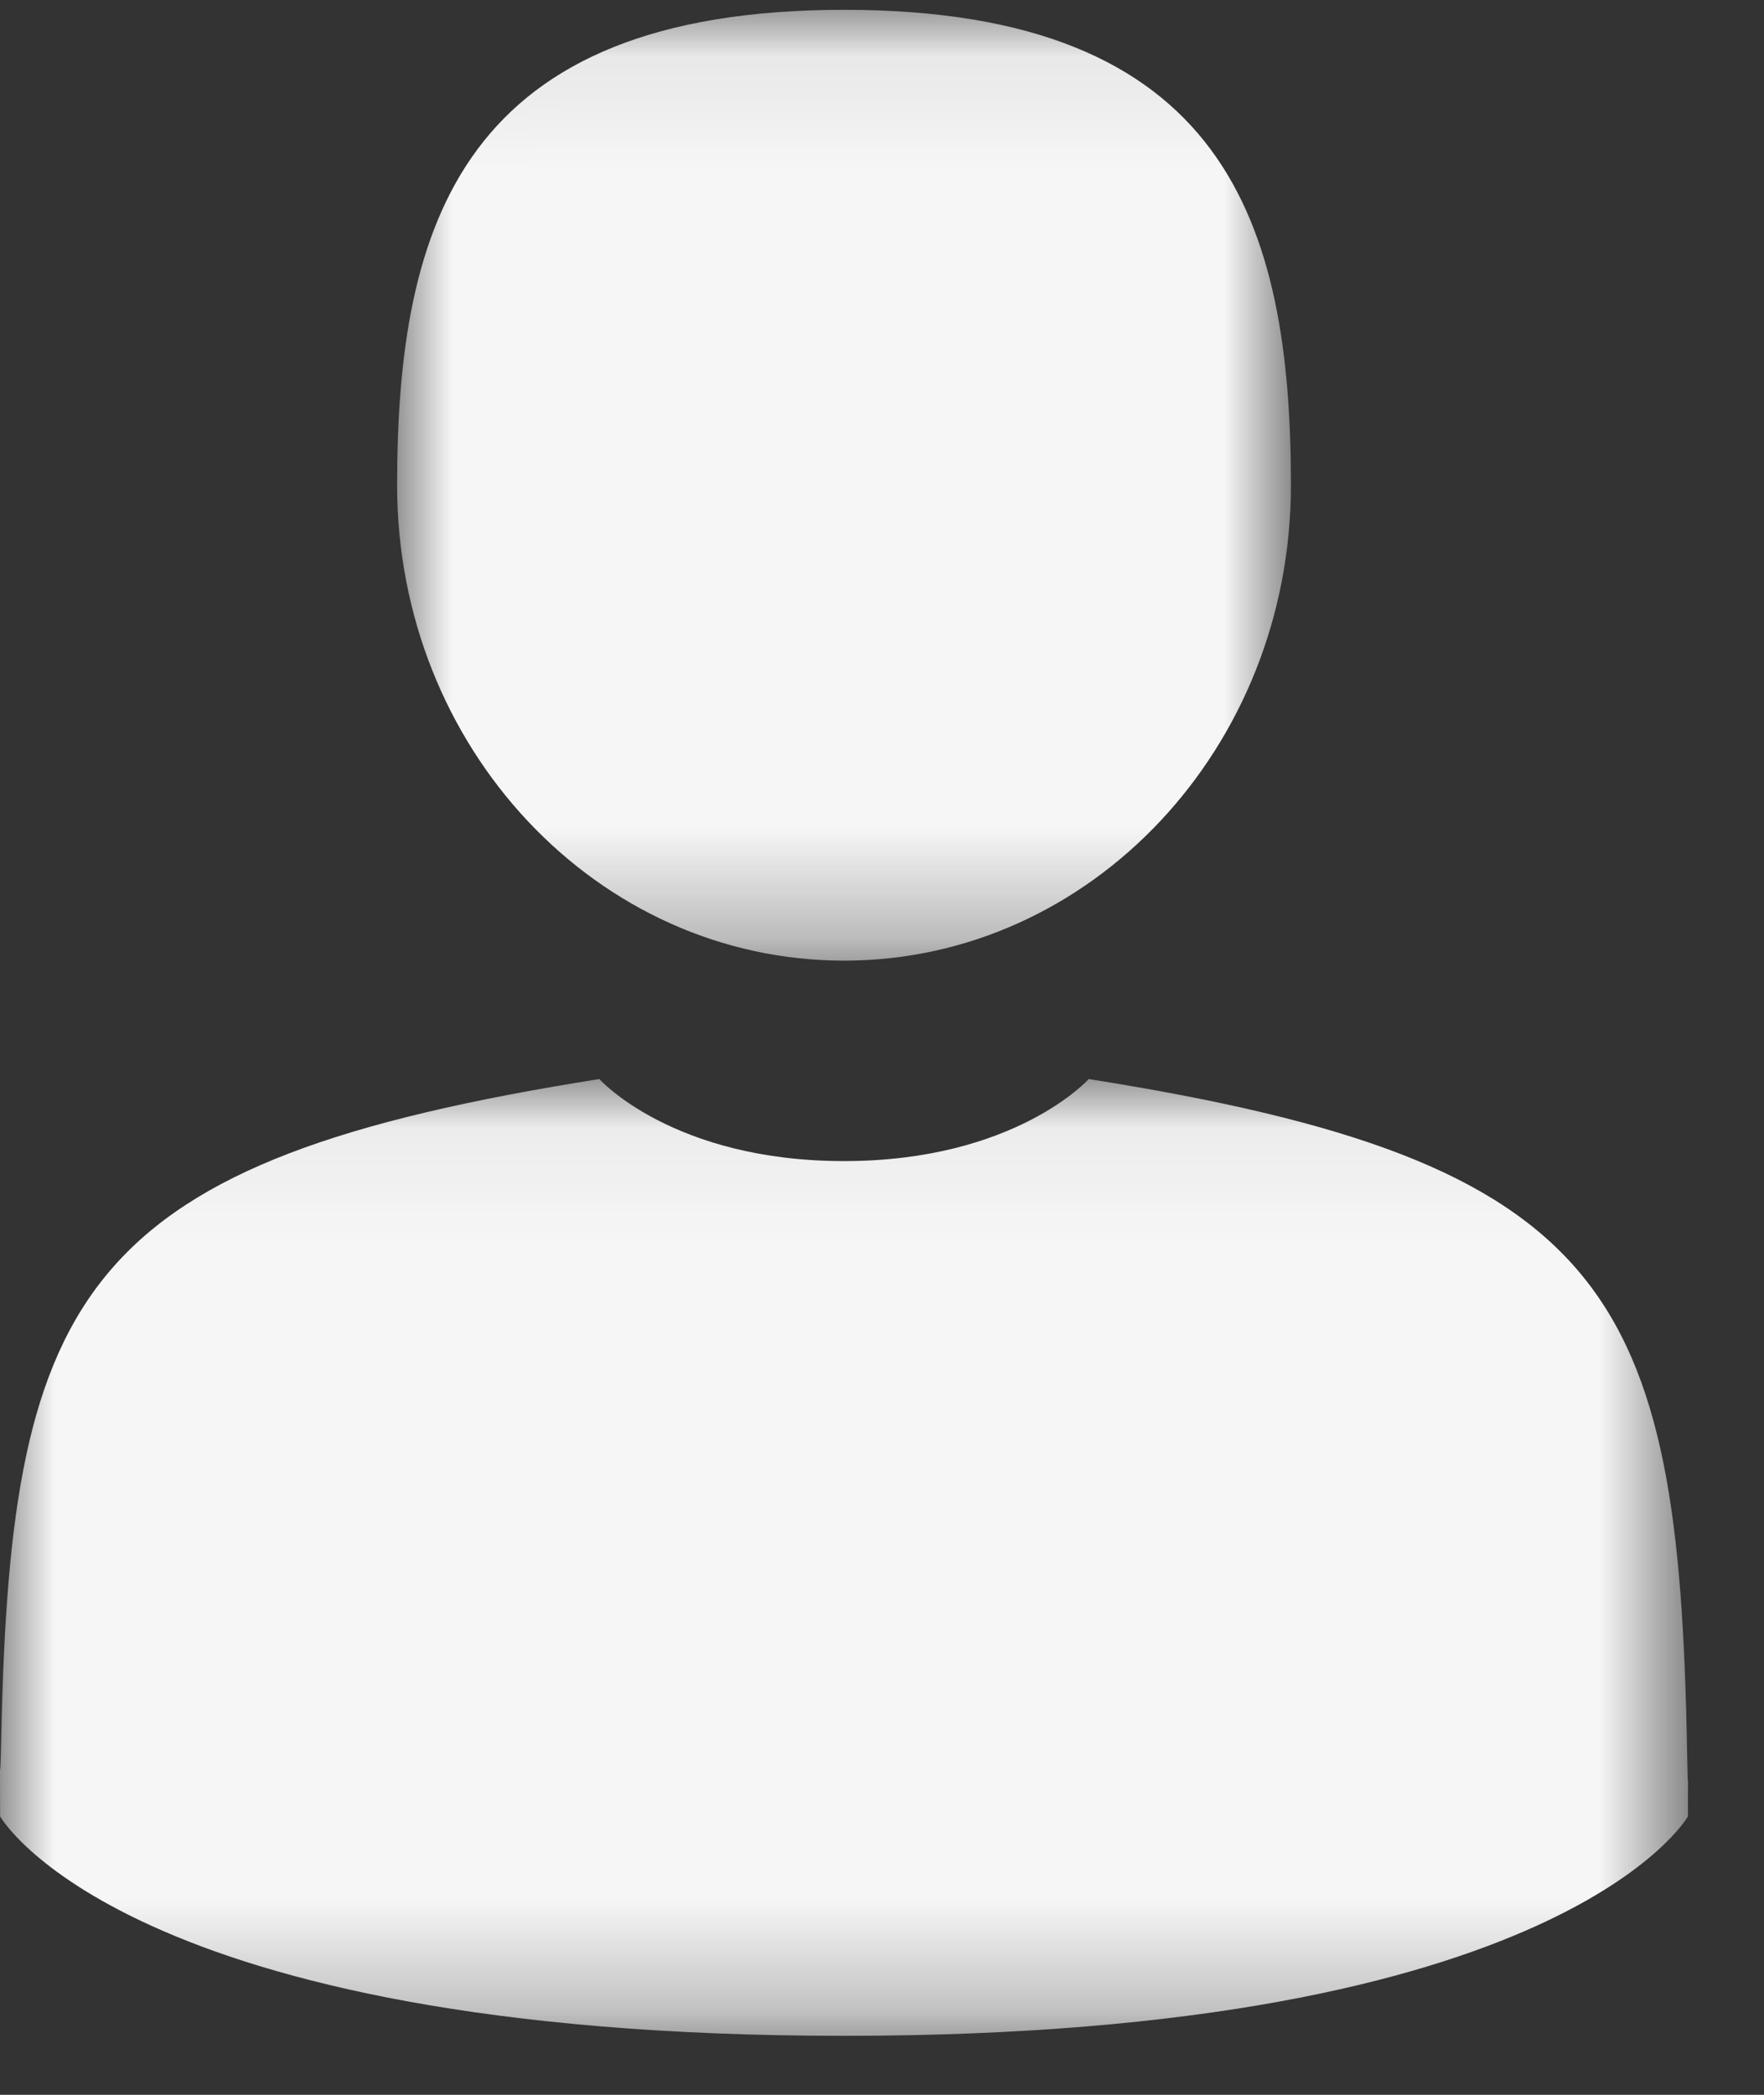 <?xml version="1.0" encoding="UTF-8"?>
<svg width="16px" height="19px" viewBox="0 0 16 19" version="1.1" xmlns="http://www.w3.org/2000/svg" xmlns:xlink="http://www.w3.org/1999/xlink">
    <rect x="0" y="0" width="16" height="19" fill="#333333" stroke="none"/>
    <!-- Generator: Sketch 58 (84663) - https://sketch.com -->
    <title>account</title>
    <desc>Created with Sketch.</desc>
    <defs>
        <polygon id="path-1" points="0.002 0.075 8.109 0.075 8.109 8.698 0.002 8.698"></polygon>
        <polygon id="path-3" points="5.40000001e-05 0.052 15.311 0.052 15.311 8.73 5.40000001e-05 8.73"></polygon>
    </defs>
    <g id="design" stroke="none" stroke-width="1" fill="none" fill-rule="evenodd">
        <g id="bar_left_actions" transform="translate(-24, -333)">
            <g id="Nav" transform="translate(-0, 0)">
                <g id="account" transform="translate(24, 333)">
                    <g id="Group-3" transform="translate(3.6, 0.015)">
                        <mask id="mask-2" fill="white">
                            <use xlink:href="#path-1"></use>
                        </mask>
                        <g id="Clip-2"></g>
                        <path d="M4.056,8.698 C6.294,8.698 8.109,6.767 8.109,4.386 C8.109,2.005 7.513,0.074 4.056,0.074 C0.598,0.074 0.002,2.005 0.002,4.386 C0.002,6.767 1.817,8.698 4.056,8.698" id="Fill-1" fill="#F6F6F6" mask="url(#mask-2)"></path>
                    </g>
                    <g id="Group-6" transform="translate(0, 9.735)">
                        <mask id="mask-4" fill="white">
                            <use xlink:href="#path-3"></use>
                        </mask>
                        <g id="Clip-5"></g>
                        <path d="M15.302,6.13 C15.227,1.982 14.608,0.8 9.875,0.052 C9.875,0.052 9.208,0.796 7.655,0.796 C6.102,0.796 5.436,0.052 5.436,0.052 C0.754,0.792 0.098,1.957 0.012,5.996 C0.005,6.325 0.001,6.343 5.4e-05,6.305 C0,6.376 0.001,6.509 0.001,6.74 C0.001,6.74 1.128,8.73 7.655,8.73 C14.183,8.73 15.31,6.74 15.31,6.74 C15.31,6.592 15.31,6.488 15.311,6.418 C15.309,6.442 15.307,6.396 15.302,6.13" id="Fill-4" fill="#F6F6F6" mask="url(#mask-4)"></path>
                    </g>
                </g>
            </g>
        </g>
    </g>
</svg>